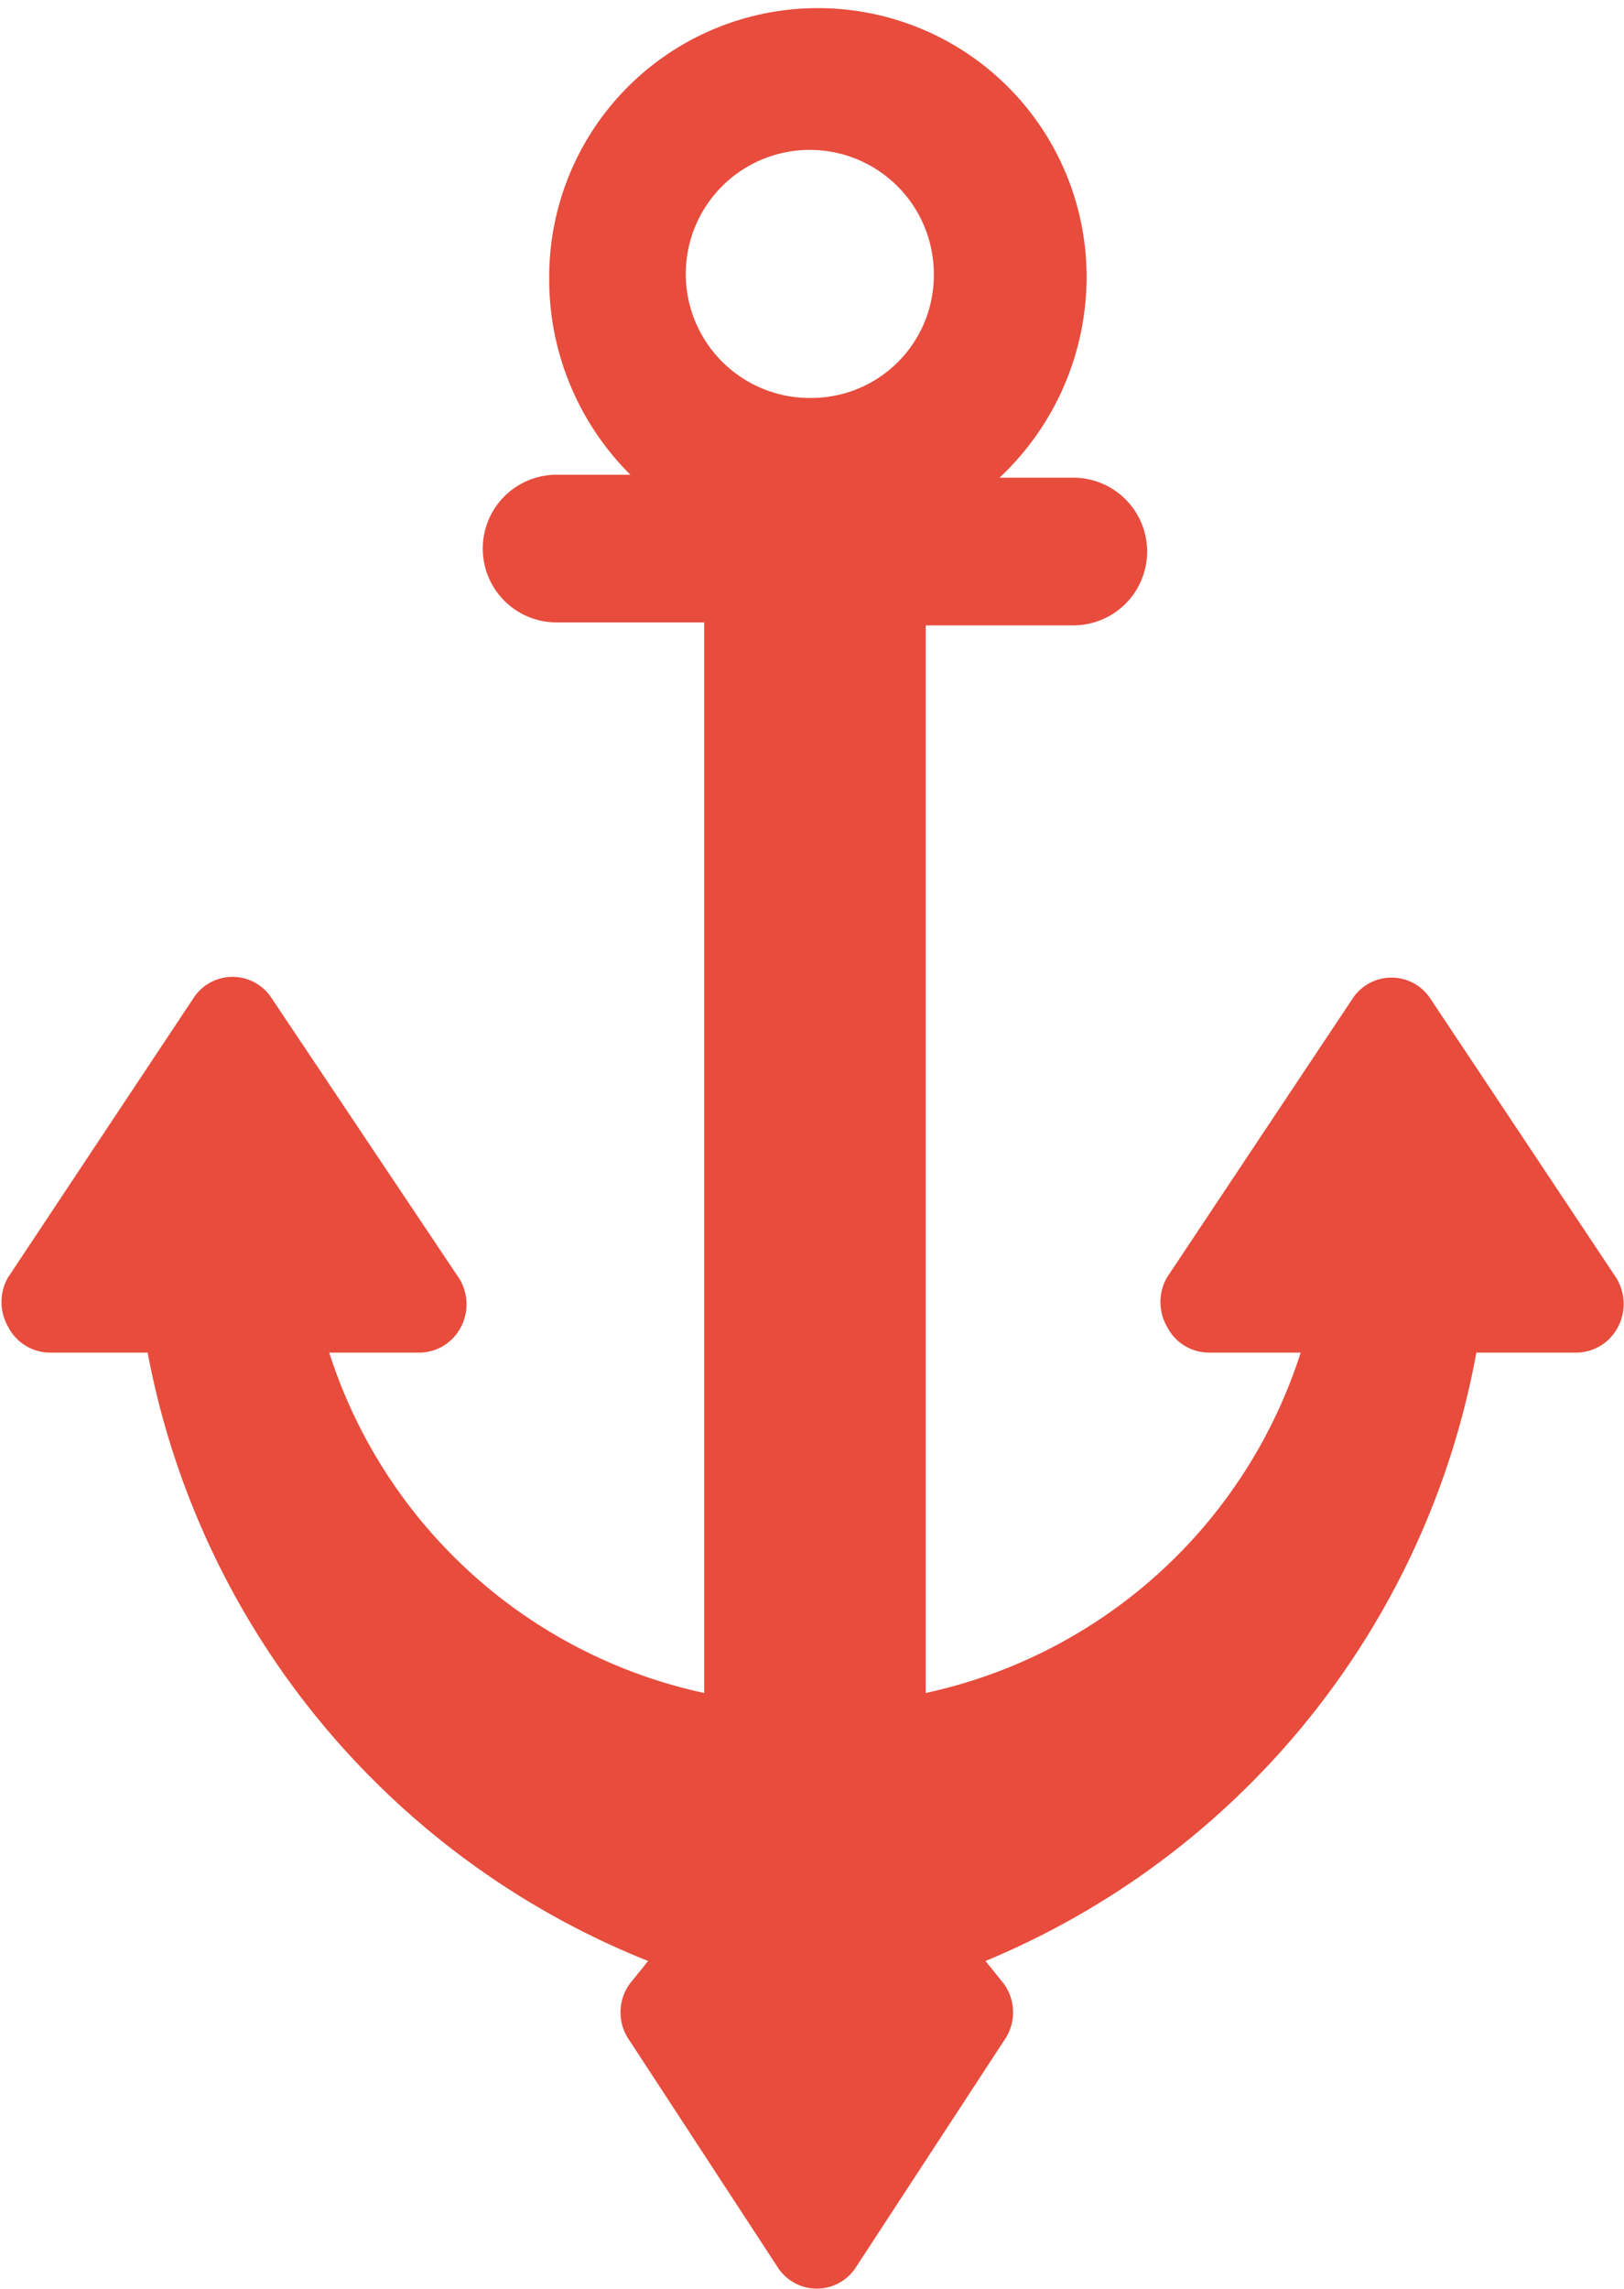 <svg xmlns="http://www.w3.org/2000/svg" viewBox="0 0 22 31"><defs><style>.cls-1{isolation:isolate;}.cls-2{fill:#e74c3c;fill-rule:evenodd;}</style></defs><title>anchor</title><g id="anchor" class="cls-1"><g id="anchor-2" data-name="anchor"><path class="cls-2" d="M21.89,17.3l-2.51-3.77a.63.63,0,0,0-1.06,0L15.81,17.3a.67.67,0,0,0,0,.67.64.64,0,0,0,.57.35h1.24a6.85,6.85,0,0,1-5.08,4.61V8.47h2a1,1,0,0,0,0-2h-1a3.73,3.73,0,0,0,1.18-2.72,3.64,3.64,0,1,0-7.28,0A3.73,3.73,0,0,0,8.54,6.43h-1a1,1,0,0,0,0,2h2V22.93a6.85,6.85,0,0,1-5.08-4.61H5.66A.64.64,0,0,0,6.23,18a.67.67,0,0,0,0-.67L3.68,13.52a.63.63,0,0,0-1.06,0L.11,17.3a.67.67,0,0,0,0,.67.64.64,0,0,0,.57.35H2a11.08,11.08,0,0,0,6.78,8.24l-.25.31a.66.66,0,0,0,0,.77l2,3.06a.63.63,0,0,0,1.07,0l2-3.06a.66.66,0,0,0,0-.77l-.25-.31A11.08,11.08,0,0,0,20,18.32h1.35a.64.64,0,0,0,.57-.35A.67.67,0,0,0,21.89,17.3ZM11,5.39a1.68,1.68,0,1,1,1.65-1.68A1.66,1.66,0,0,1,11,5.39Z" transform="translate(0 0)"/></g></g></svg>